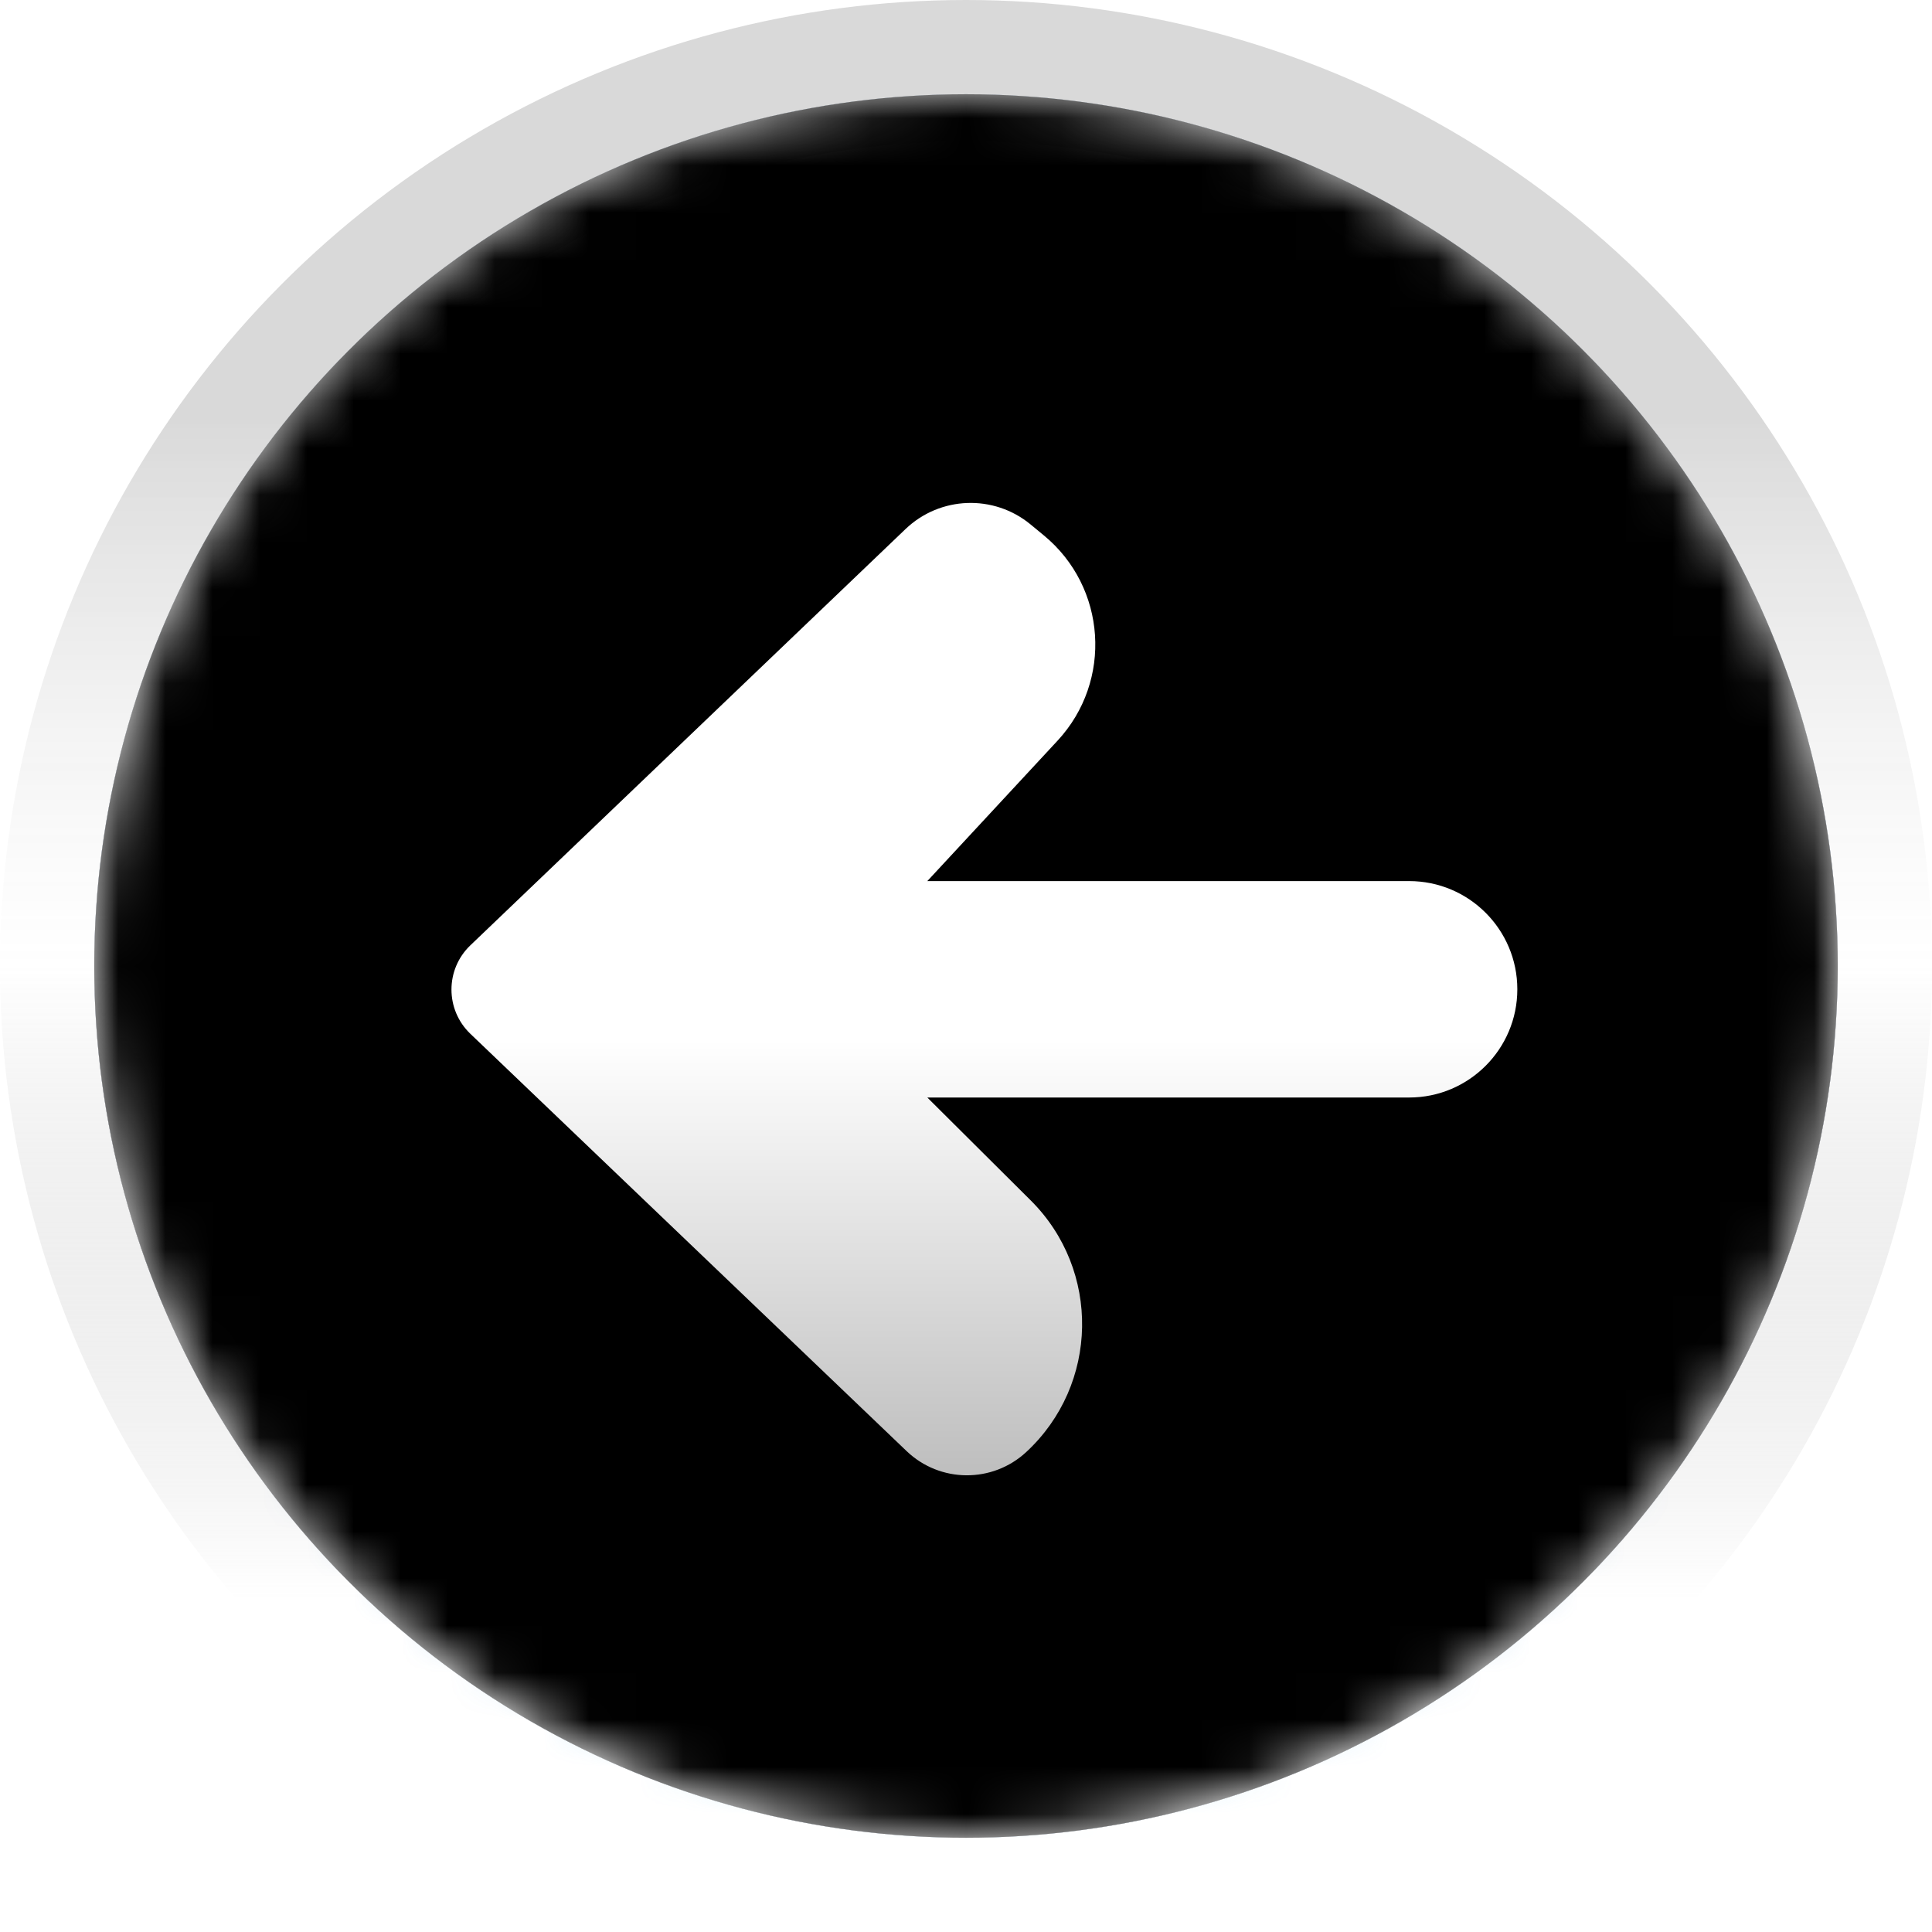 <svg width="41" height="41" viewBox="0 0 41 41" fill="none" xmlns="http://www.w3.org/2000/svg">
<g id="NavigationBand">
<circle id="Background" cx="20.5" cy="20.5" r="19" stroke="url(#paint0_linear_306_109)" stroke-width="3"/>
<g id="BackButton">
<g id="Background_2">
<mask id="mask0_306_109" style="mask-type:alpha" maskUnits="userSpaceOnUse" x="2" y="2" width="37" height="37">
<circle id="BackgroundMask" cx="20.5" cy="20.5" r="18.5" fill="url(#paint1_linear_306_109)"/>
</mask>
<g mask="url(#mask0_306_109)">
<circle id="Background_3" cx="20.5" cy="20.5" r="18.5" fill="url(#paint2_linear_306_109)"/>
<g id="Shiny">
<mask id="mask1_306_109" style="mask-type:alpha" maskUnits="userSpaceOnUse" x="2" y="2" width="37" height="37">
<circle id="ShinyMask" cx="20.5" cy="20.5" r="17.678" fill="url(#paint3_linear_306_109)"/>
</mask>
<g mask="url(#mask1_306_109)">
<path id="BottomGlow" d="M42 39C42 33.961 39.735 29.128 35.703 25.565C31.671 22.002 26.202 20 20.5 20C14.798 20 9.329 22.002 5.297 25.565C1.265 29.128 -1 33.961 -1 39L20.5 39H42Z" fill="url(#paint4_radial_306_109)"/>
<g id="LightSroke" style="mix-blend-mode:overlay">
<circle cx="20.5" cy="20.5" r="16.856" stroke="white" stroke-opacity="0.6"/>
</g>
<g id="TopShinyGroup">
<mask id="mask2_306_109" style="mask-type:alpha" maskUnits="userSpaceOnUse" x="3" y="3" width="35" height="18">
<path id="TopShinyMask" d="M20.5 3.645C11.191 3.645 3.645 10.553 3.645 20.089C3.645 20.089 3.645 20.911 5.289 20.911C8.167 20.911 9.4 18.445 20.5 18.445C31.6 18.445 34.067 20.911 35.711 20.911C37.356 20.911 37.356 20.089 37.356 20.089C37.356 10.553 29.809 3.645 20.5 3.645Z" fill="#FF0000"/>
</mask>
<g mask="url(#mask2_306_109)">
<path id="TopPurpleGlow" d="M2 -6H39V16H2V-6Z" fill="url(#paint5_linear_306_109)"/>
<circle id="TopShiny" cx="20.5" cy="20.5" r="17.678" fill="url(#paint6_radial_306_109)"/>
</g>
</g>
<path id="TopWhiteGradientStroke" d="M37.356 20.911C37.356 11.375 29.809 3.645 20.5 3.645C11.191 3.645 3.645 11.375 3.645 20.911" stroke="url(#paint7_linear_306_109)" stroke-width="1.2"/>
</g>
</g>
<g id="DarkStroke" style="mix-blend-mode:overlay">
<circle cx="20.5" cy="20.5" r="18" stroke="black" stroke-opacity="0.4"/>
</g>
<circle id="BottomBlackGradientStroke" cx="20.5" cy="20.5" r="18" stroke="url(#paint8_linear_306_109)"/>
<g id="States">
<g id="Hot" style="mix-blend-mode:soft-light">
<circle cx="20.5" cy="20.5" r="18.5" fill="white"/>
</g>
<g id="Active" style="mix-blend-mode:soft-light">
<circle cx="20.5" cy="20.5" r="18.5" fill="black"/>
</g>
</g>
</g>
</g>
<g id="Glyph" filter="url(#filter0_d_306_109)">
<path fill-rule="evenodd" clip-rule="evenodd" d="M19.216 11.228C19.949 10.527 21.089 10.485 21.871 11.13L22.152 11.362C23.484 12.459 23.617 14.451 22.444 15.717L19.679 18.698H29.904C31.172 18.698 32.2 19.726 32.2 20.994V20.994C32.2 22.262 31.172 23.291 29.904 23.291H19.679L21.872 25.473C23.364 26.956 23.322 29.384 21.779 30.814V30.814C21.061 31.48 19.948 31.472 19.24 30.795L9.982 21.939C9.447 21.427 9.447 20.573 9.982 20.061L19.216 11.228Z" fill="url(#paint9_linear_306_109)"/>
</g>
</g>
</g>
<defs>
<filter id="filter0_d_306_109" x="7.581" y="8.673" width="26.619" height="24.635" filterUnits="userSpaceOnUse" color-interpolation-filters="sRGB">
<feFlood flood-opacity="0" result="BackgroundImageFix"/>
<feColorMatrix in="SourceAlpha" type="matrix" values="0 0 0 0 0 0 0 0 0 0 0 0 0 0 0 0 0 0 127 0" result="hardAlpha"/>
<feOffset/>
<feGaussianBlur stdDeviation="1"/>
<feComposite in2="hardAlpha" operator="out"/>
<feColorMatrix type="matrix" values="0 0 0 0 0 0 0 0 0 0 0 0 0 0 0 0 0 0 0.8 0"/>
<feBlend mode="normal" in2="BackgroundImageFix" result="effect1_dropShadow_306_109"/>
<feBlend mode="normal" in="SourceGraphic" in2="effect1_dropShadow_306_109" result="shape"/>
</filter>
<linearGradient id="paint0_linear_306_109" x1="20.5" y1="0" x2="20.5" y2="41" gradientUnits="userSpaceOnUse">
<stop offset="0.214" stop-opacity="0.15"/>
<stop offset="0.5" stop-color="#818181" stop-opacity="0"/>
<stop offset="0.828" stop-color="white" stop-opacity="0.5"/>
</linearGradient>
<linearGradient id="paint1_linear_306_109" x1="20.5" y1="2" x2="20.5" y2="39" gradientUnits="userSpaceOnUse">
<stop/>
<stop offset="1" stop-color="#4184CB"/>
</linearGradient>
<linearGradient id="paint2_linear_306_109" x1="20.5" y1="2" x2="20.5" y2="39" gradientUnits="userSpaceOnUse">
<stop offset="0.323" stop-color="#2A62A1"/>
<stop offset="0.427" stop-color="#2061AE"/>
<stop offset="0.536" stop-color="#011660"/>
<stop offset="0.646" stop-color="#011660"/>
<stop offset="1" stop-color="#4184CB"/>
</linearGradient>
<linearGradient id="paint3_linear_306_109" x1="20.5" y1="2.822" x2="20.5" y2="38.178" gradientUnits="userSpaceOnUse">
<stop/>
<stop offset="1" stop-color="#4184CB"/>
</linearGradient>
<radialGradient id="paint4_radial_306_109" cx="0" cy="0" r="1" gradientUnits="userSpaceOnUse" gradientTransform="translate(20.5 39) rotate(90) scale(19 18.255)">
<stop offset="0.099" stop-color="#7BEDFF"/>
<stop offset="0.5" stop-color="#068EE4"/>
<stop offset="0.724" stop-color="#0162B5" stop-opacity="0.87"/>
<stop offset="0.995" stop-color="#0162B5" stop-opacity="0"/>
</radialGradient>
<linearGradient id="paint5_linear_306_109" x1="20.5" y1="7.096" x2="20.5" y2="15.329" gradientUnits="userSpaceOnUse">
<stop stop-color="#BC97DA" stop-opacity="0.45"/>
<stop offset="1" stop-color="#BC97DA" stop-opacity="0"/>
</linearGradient>
<radialGradient id="paint6_radial_306_109" cx="0" cy="0" r="1" gradientUnits="userSpaceOnUse" gradientTransform="translate(19.5 20) rotate(-90) scale(17.5)">
<stop offset="0.396" stop-color="white" stop-opacity="0"/>
<stop offset="1" stop-color="white" stop-opacity="0.6"/>
</radialGradient>
<linearGradient id="paint7_linear_306_109" x1="20.5" y1="3.645" x2="20.5" y2="20.911" gradientUnits="userSpaceOnUse">
<stop stop-color="white"/>
<stop offset="0.771" stop-color="white" stop-opacity="0.3"/>
<stop offset="1" stop-color="white" stop-opacity="0"/>
</linearGradient>
<linearGradient id="paint8_linear_306_109" x1="20.5" y1="2" x2="20.5" y2="39" gradientUnits="userSpaceOnUse">
<stop stop-opacity="0"/>
<stop offset="1" stop-opacity="0.4"/>
</linearGradient>
<linearGradient id="paint9_linear_306_109" x1="20.607" y1="11.269" x2="20.607" y2="31.577" gradientUnits="userSpaceOnUse">
<stop offset="0.531" stop-color="white"/>
<stop offset="1" stop-color="#BCBCBC"/>
</linearGradient>
</defs>
</svg>
